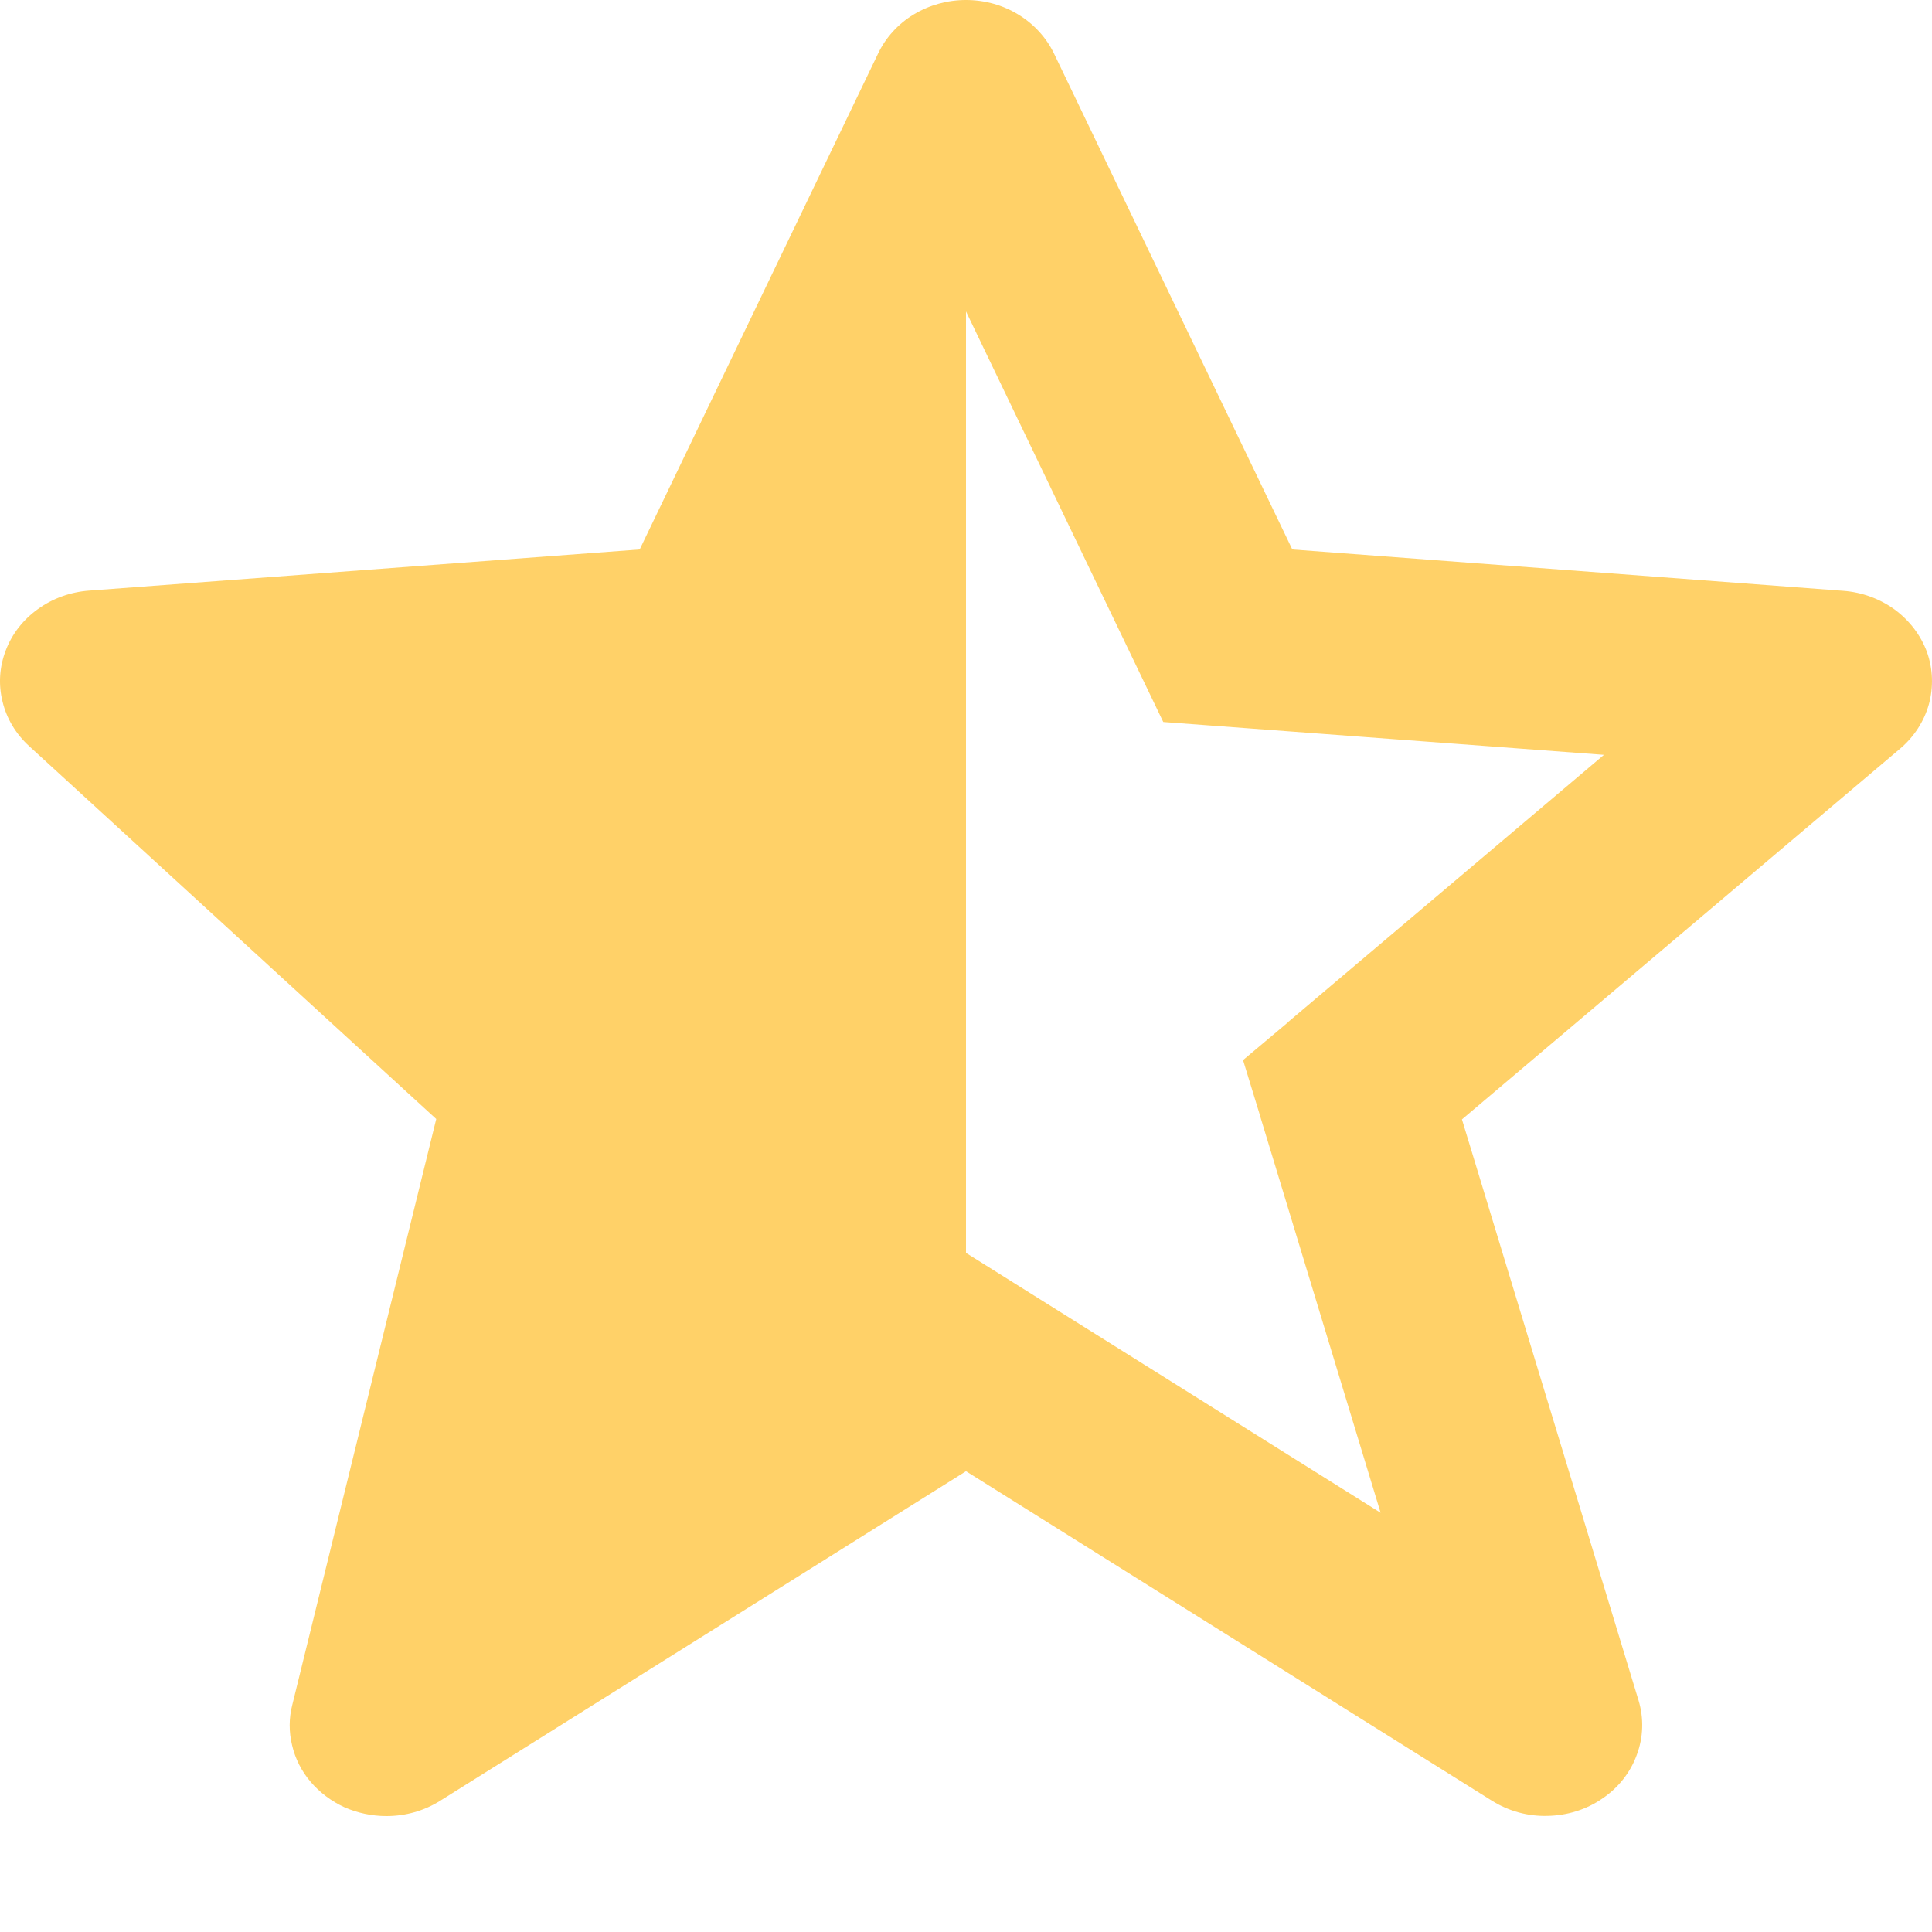 <svg width="10" height="10" viewBox="0 0 10 10" fill="none" xmlns="http://www.w3.org/2000/svg">
<path d="M1.513 8.824C1.495 8.893 1.495 8.965 1.512 9.034C1.528 9.103 1.561 9.168 1.608 9.223C1.655 9.278 1.715 9.323 1.782 9.354C1.85 9.384 1.925 9.4 2 9.4C2.099 9.4 2.195 9.373 2.278 9.321L5 7.615L7.723 9.321C7.808 9.374 7.908 9.402 8.01 9.399C8.113 9.397 8.212 9.366 8.294 9.309C8.377 9.253 8.439 9.174 8.472 9.083C8.506 8.992 8.509 8.894 8.481 8.801L7.567 5.794L9.835 3.875C9.907 3.814 9.959 3.734 9.984 3.645C10.008 3.556 10.005 3.462 9.974 3.375C9.942 3.288 9.884 3.212 9.807 3.155C9.73 3.099 9.637 3.065 9.54 3.058L6.689 2.844L5.456 0.278C5.416 0.195 5.352 0.125 5.272 0.076C5.191 0.026 5.097 4.97582e-05 5 7.06709e-08C4.904 -4.96169e-05 4.81 0.026 4.729 0.075C4.648 0.124 4.584 0.195 4.545 0.277L3.311 2.844L0.461 3.057C0.365 3.064 0.273 3.097 0.197 3.152C0.12 3.207 0.062 3.281 0.03 3.366C-0.003 3.451 -0.009 3.543 0.013 3.631C0.034 3.719 0.082 3.799 0.151 3.862L2.258 5.792L1.513 8.824ZM5 1.612L6.021 3.737L6.315 3.759H6.316L8.302 3.907L6.666 5.291L6.666 5.292L6.434 5.487L6.52 5.768V5.769L7.146 7.83L5 6.485V1.612Z" fill="#FFD168"/>
</svg>
